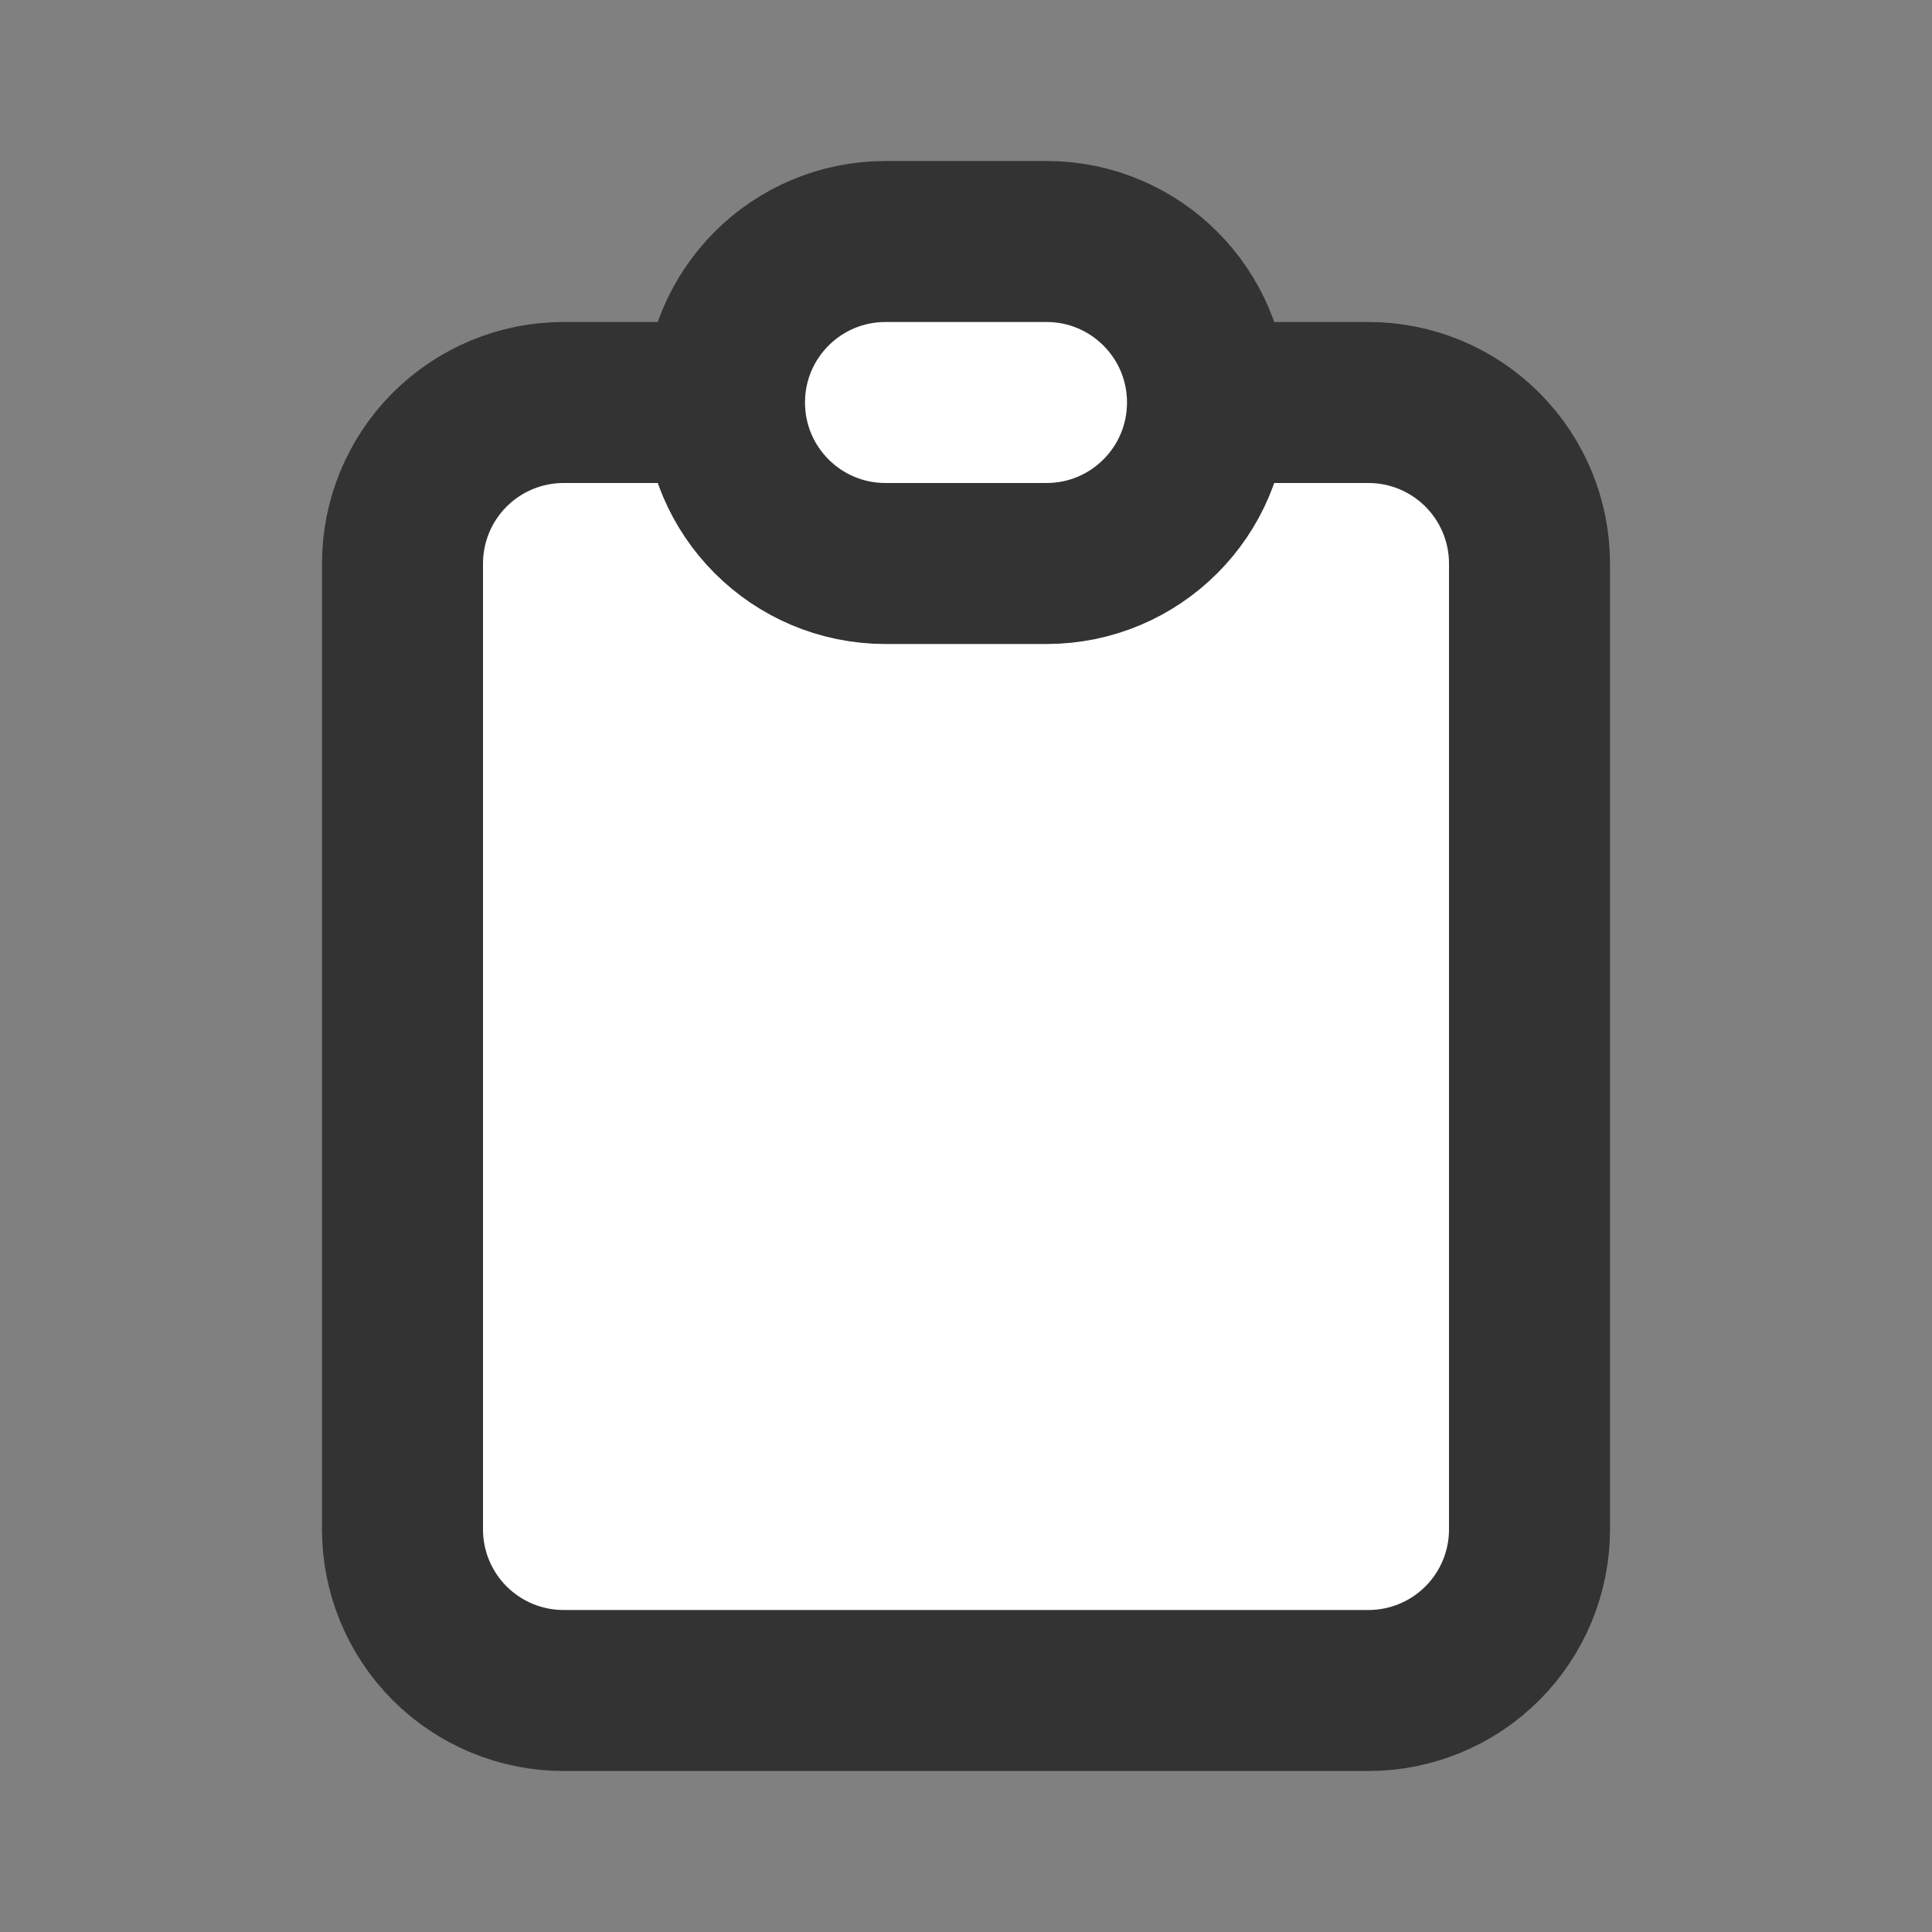<svg width="34" height="34" viewBox="0 0 24 24" fill="white" xmlns="http://www.w3.org/2000/svg">
<rect x="0" y="0" width="24" height="24" fill="#808080" stroke="none"/>
<g clip-path="url(#clip0_1023_6254)">
<path d="M9 5H7C6.47 5 5.961 5.211 5.586 5.586C5.211 5.961 5 6.47 5 7V19C5 19.53 5.211 20.039 5.586 20.414C5.961 20.789 6.47 21 7 21H17C17.53 21 18.039 20.789 18.414 20.414C18.789 20.039 19 19.53 19 19V7C19 6.47 18.789 5.961 18.414 5.586C18.039 5.211 17.53 5 17 5H15" stroke="#333333" stroke-width="2" stroke-linecap="round" stroke-linejoin="round"/>
<path d="M13 3H11C9.895 3 9 3.895 9 5C9 6.105 9.895 7 11 7H13C14.105 7 15 6.105 15 5C15 3.895 14.105 3 13 3Z" stroke="#333333" stroke-width="2" stroke-linecap="round" stroke-linejoin="round"/>
</g>
<defs>
<clipPath id="clip0_1023_6254">
<rect width="24" height="24" fill="white"/>
</clipPath>
</defs>
</svg>
